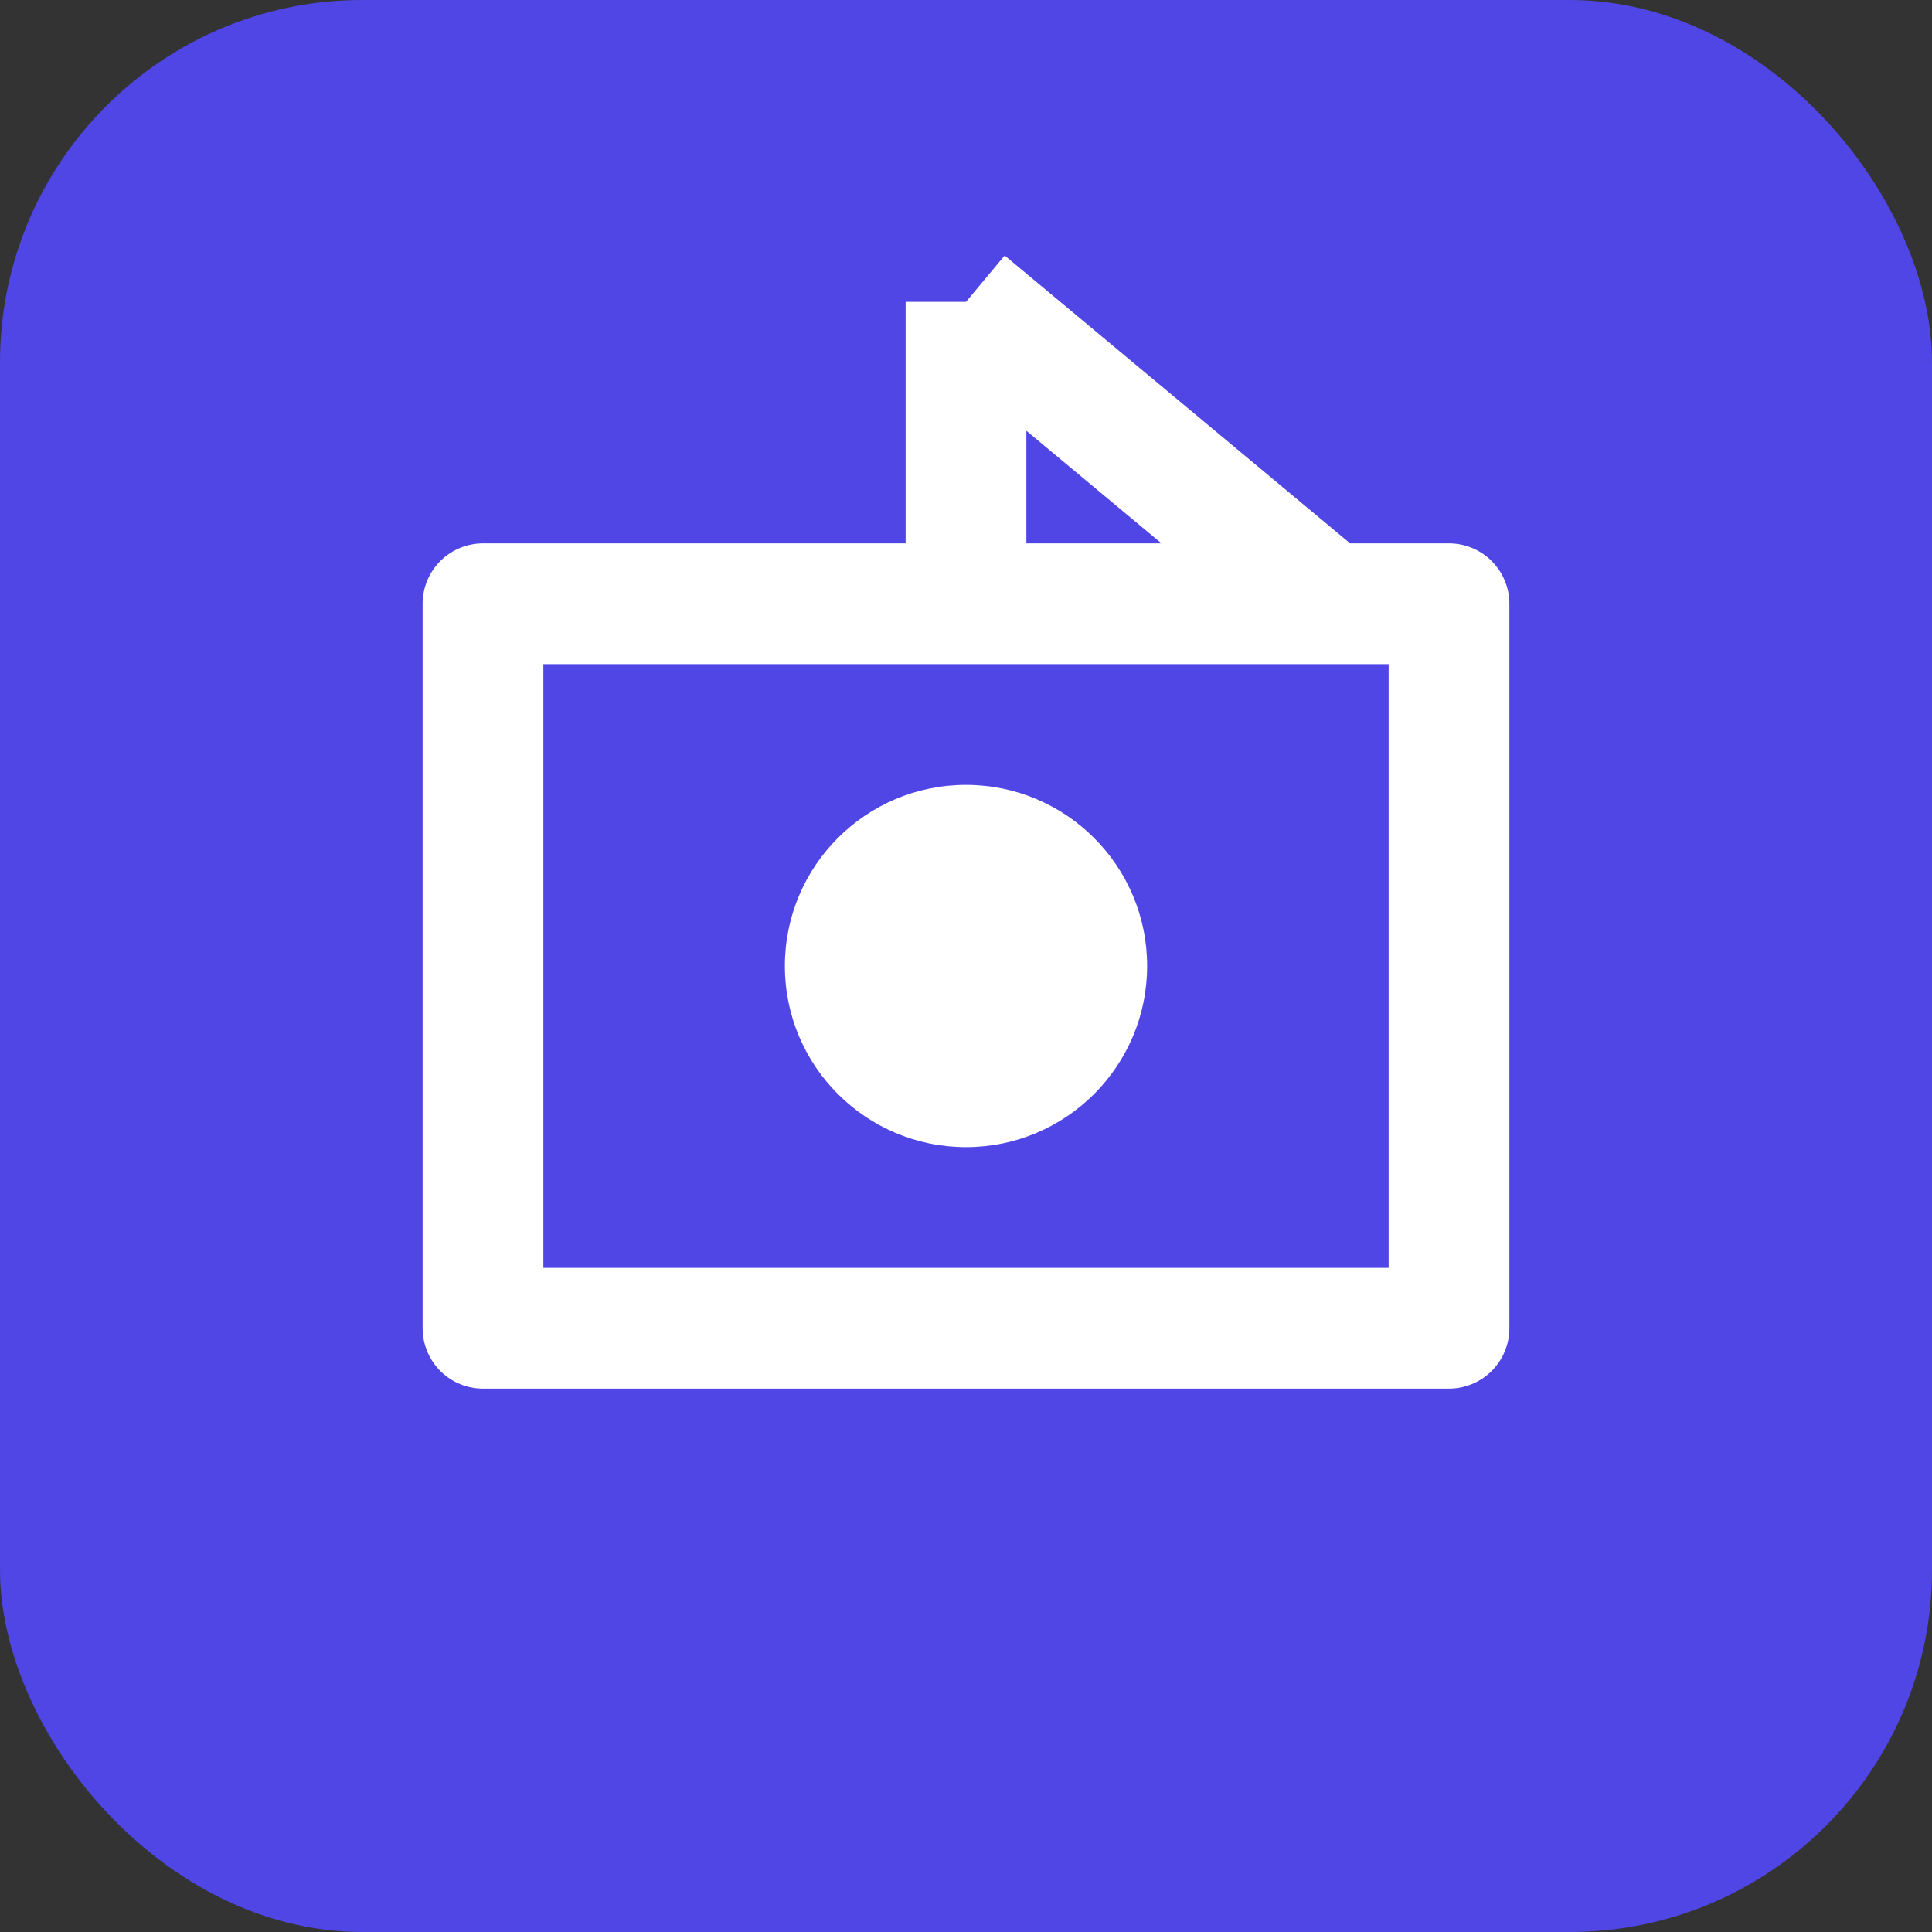 <svg xmlns="http://www.w3.org/2000/svg" viewBox="0 0 32 32">
  <rect x="0" y="0" width="32" height="32" fill="#333333" stroke="none"/>
  <rect width="32" height="32" rx="6" fill="#4f46e5"/>
  <path d="M16 5 L16 10 M16 10 L8 10 L8 22 L24 22 L24 10 L16 10 M16 5 L22 10" 
        stroke="white" stroke-width="2" fill="none" stroke-linejoin="round"/>
  <circle cx="16" cy="16" r="3" fill="white"/>
</svg>